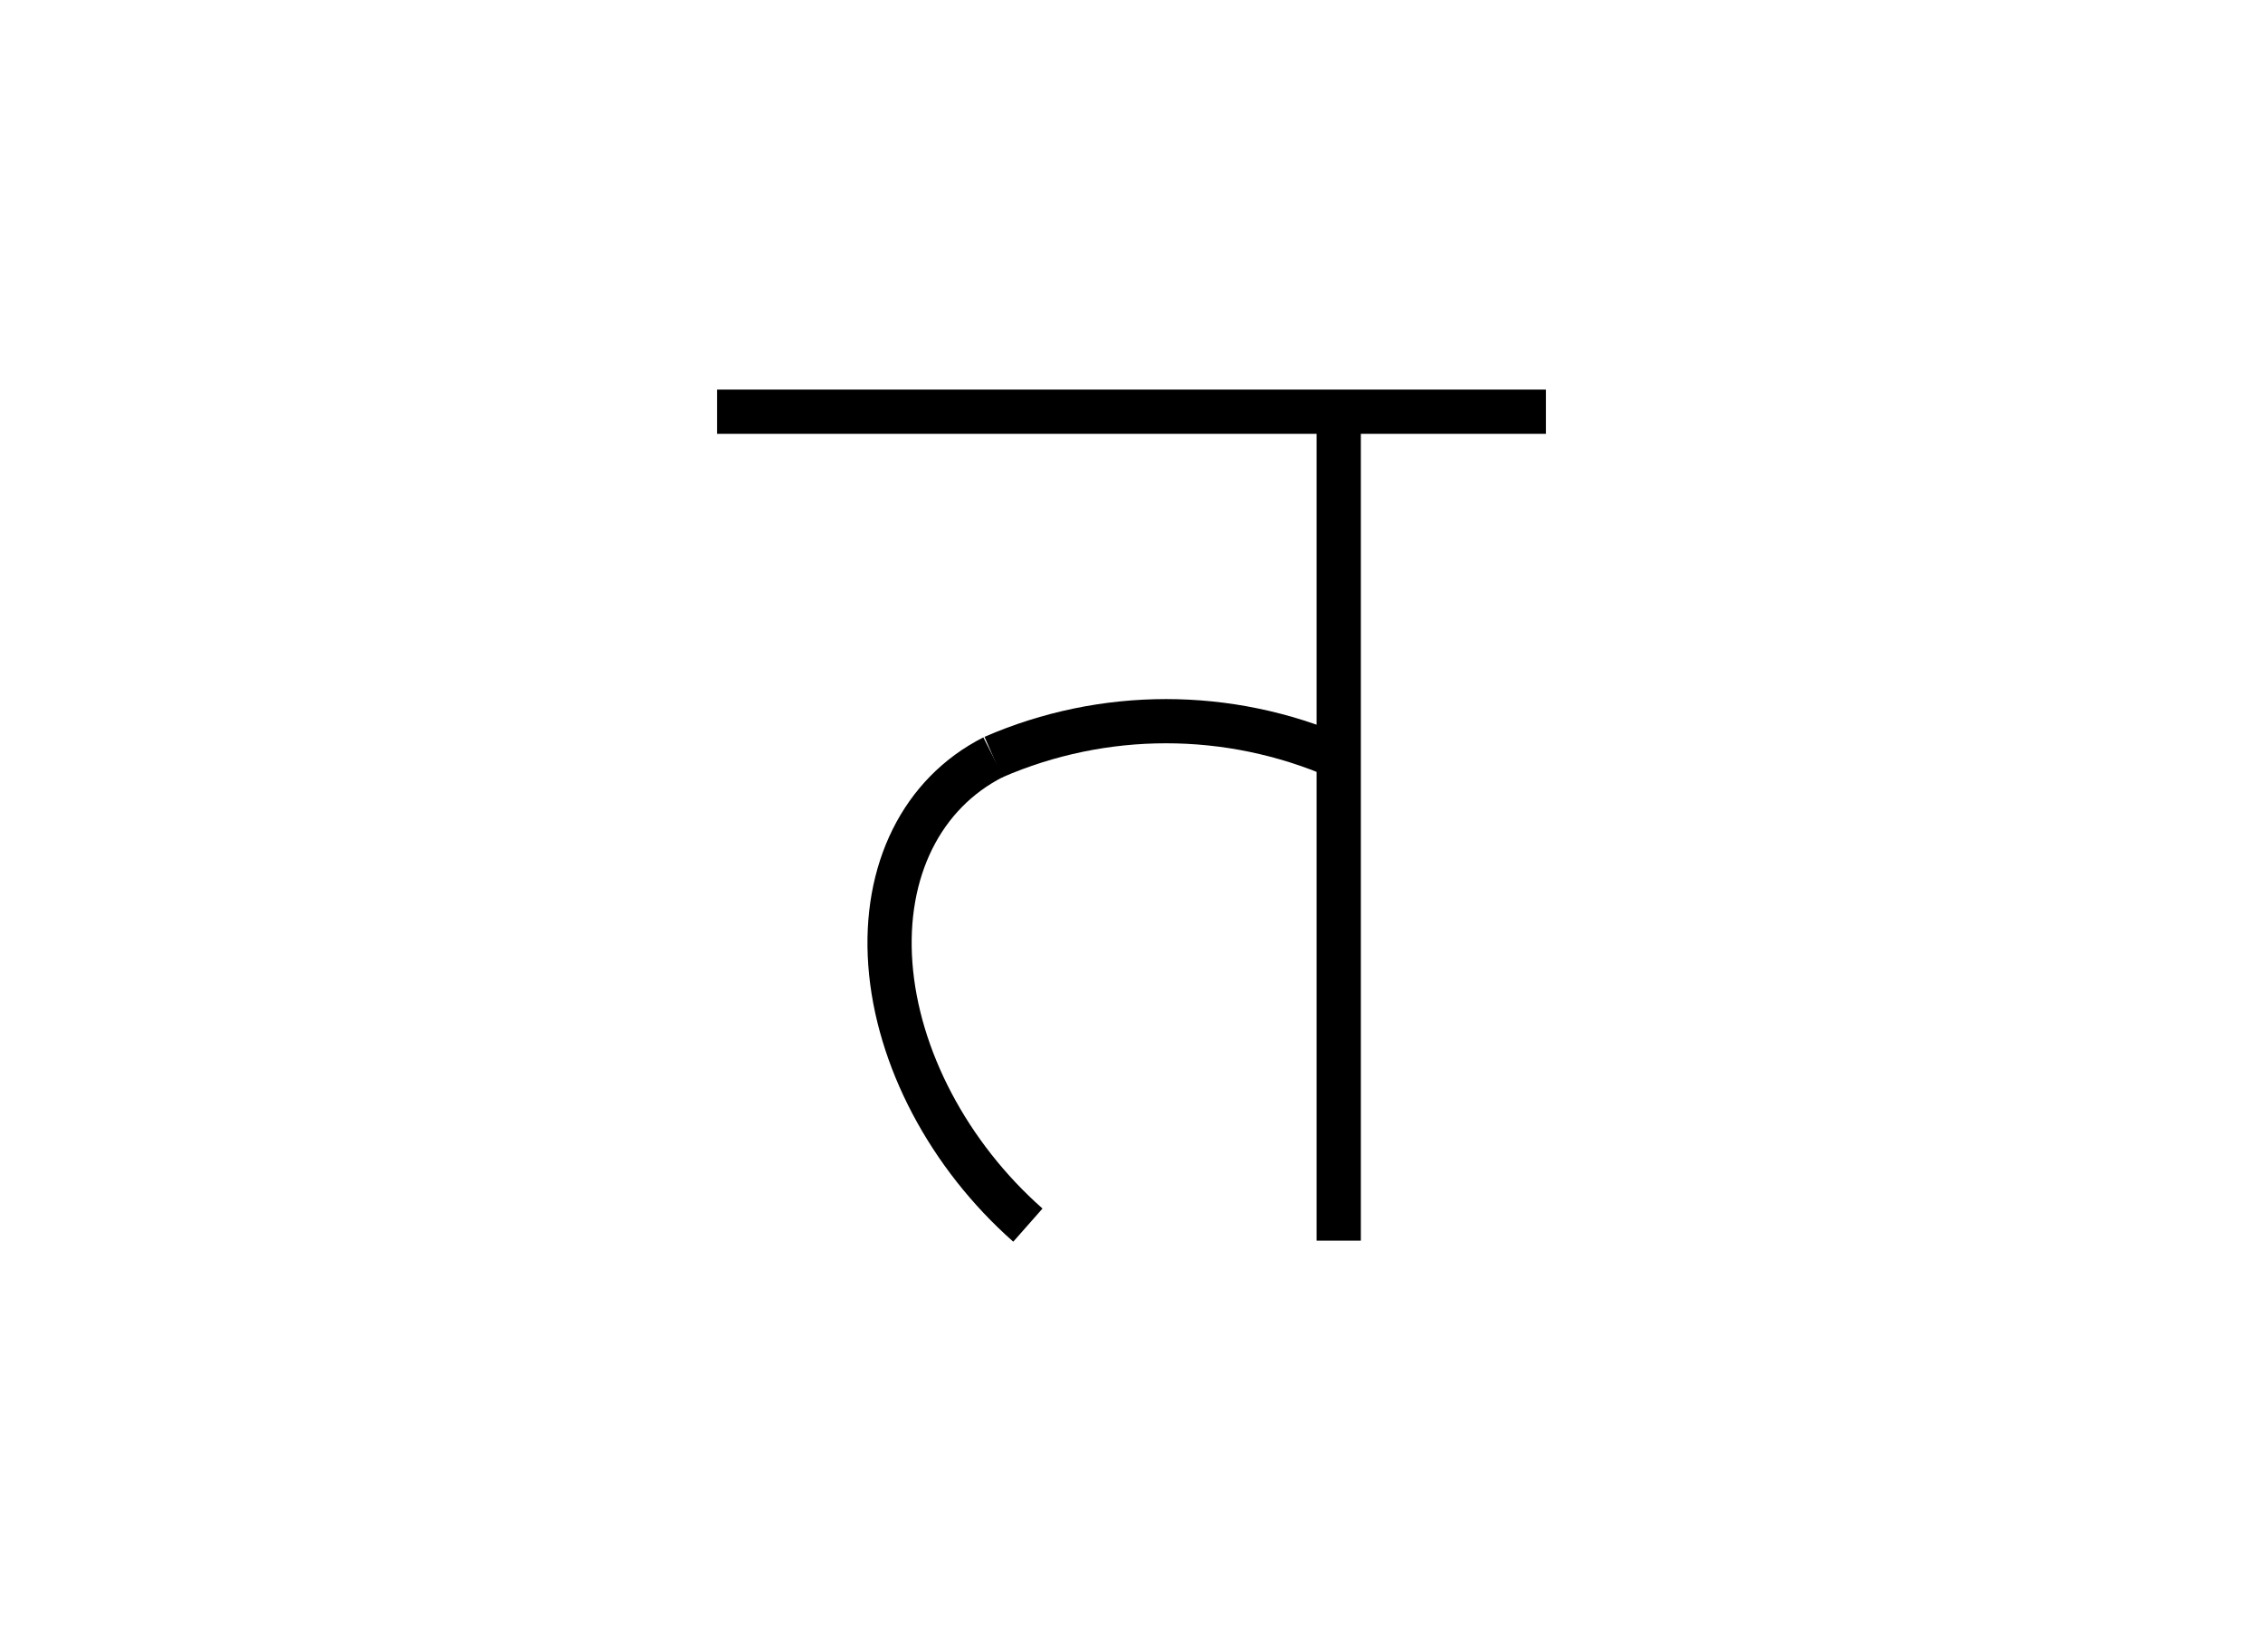 <svg version="1.1" xmlns="http://www.w3.org/2000/svg" xmlns:xlink="http://www.w3.org/1999/xlink" width="819" height="598" viewBox="0,0,819,598"><g fill="none" fill-rule="nonzero" stroke="#000001" stroke-width="16" stroke-linecap="butt" stroke-linejoin="miter" stroke-miterlimit="10" stroke-dasharray="" stroke-dashoffset="0" font-family="none" font-weight="none" font-size="none" text-anchor="none" style="mix-blend-mode: normal"><path d="M484.5,149v300"/><path d="M484.5,274c-39.864,-17.332 -85.136,-17.332 -125,0"/><path d="M359.5,274c-25.834,13.068 -39.772,41.082 -37.275,74.915c2.497,33.833 21.11,69.155 49.775,94.46"/><path d="M259.5,149h300"/></g></svg>